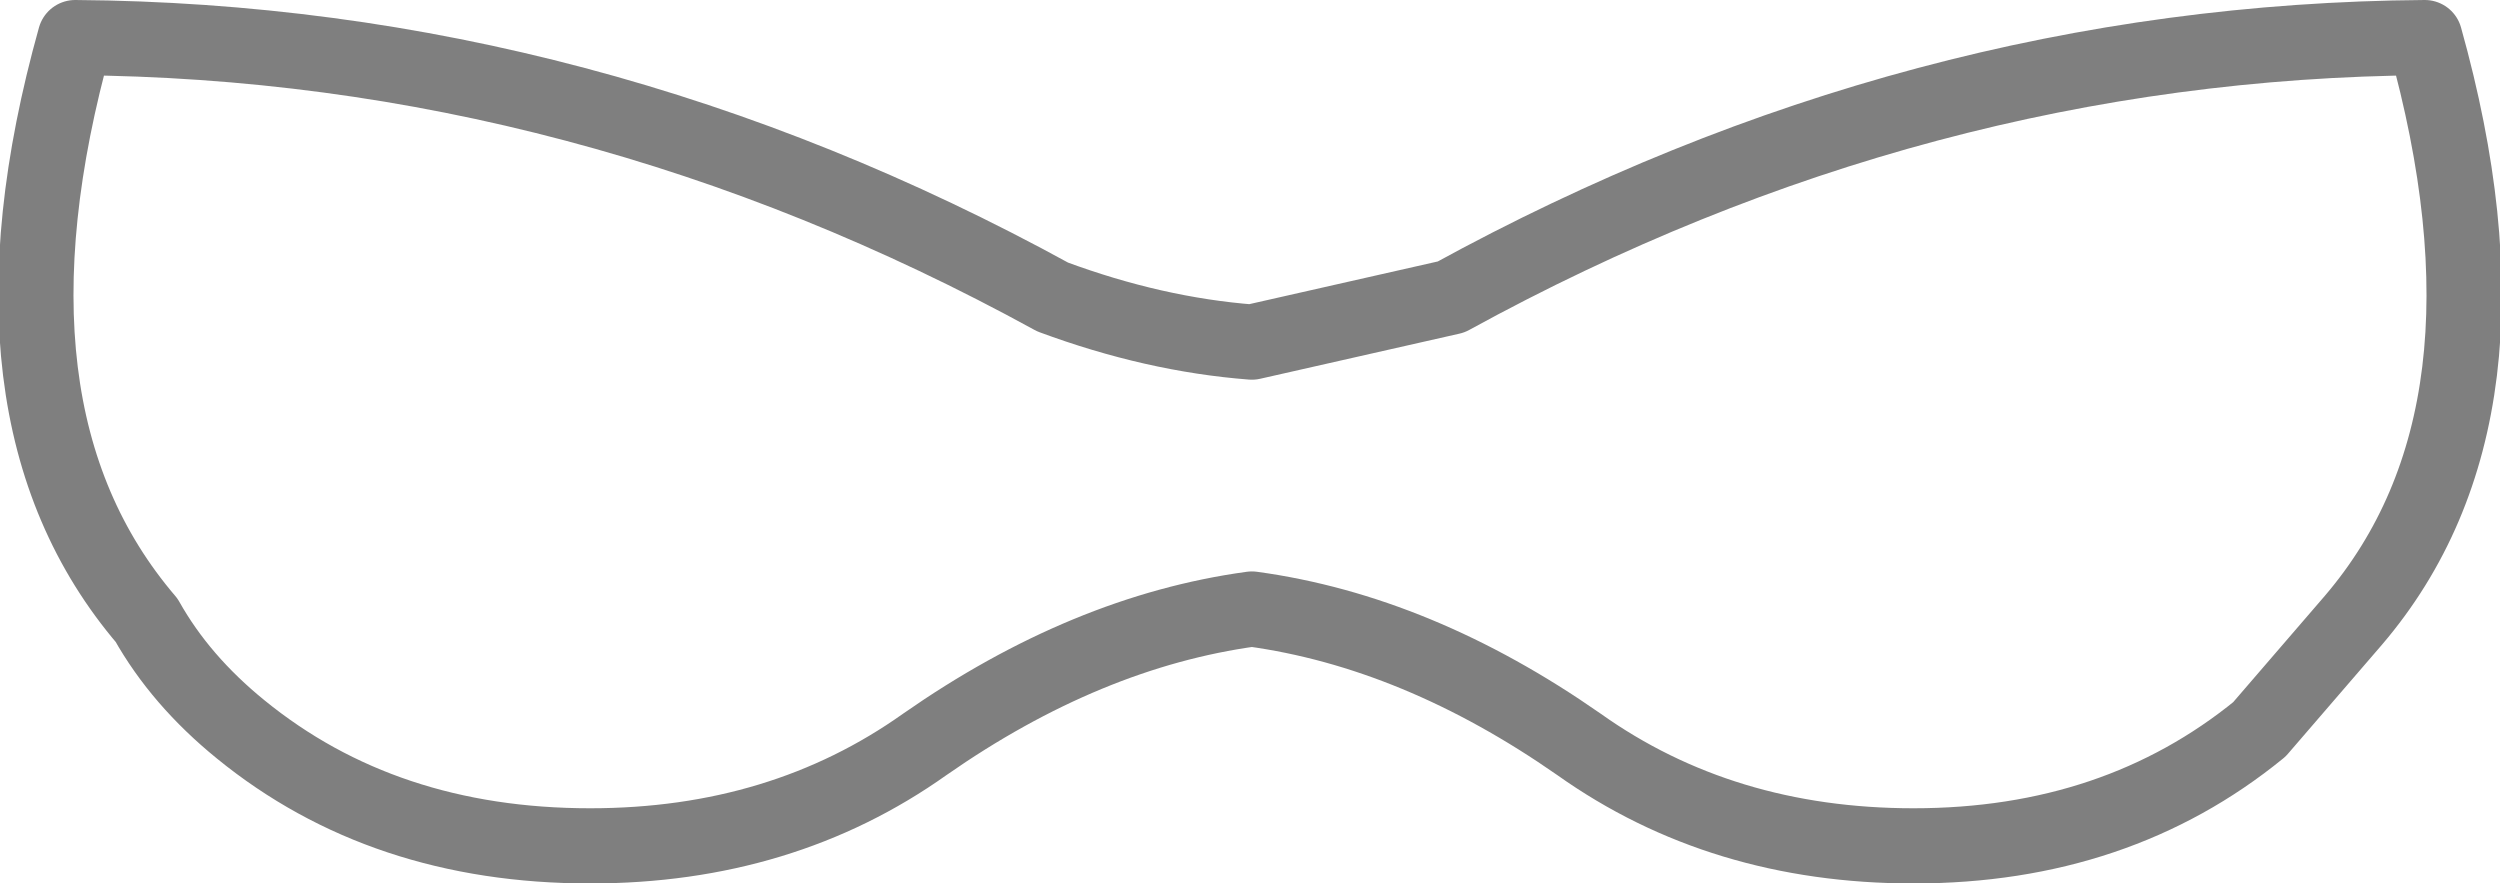 <?xml version="1.0" encoding="UTF-8" standalone="no"?>
<svg xmlns:xlink="http://www.w3.org/1999/xlink" height="11.75px" width="33.25px" xmlns="http://www.w3.org/2000/svg">
  <g transform="matrix(1.0, 0.0, 0.0, 1.0, -383.3, -151.4)">
    <path d="M399.95 155.95 Q398.65 155.85 397.3 155.35 391.1 151.95 384.3 151.9 382.9 156.9 385.25 159.65 385.7 160.45 386.5 161.1 388.4 162.65 391.15 162.65 393.7 162.65 395.6 161.3 397.75 159.8 399.95 159.5 402.15 159.8 404.3 161.3 406.2 162.65 408.75 162.65 411.45 162.65 413.35 161.1 L414.6 159.65 Q416.95 156.9 415.55 151.9 408.8 151.95 402.6 155.35 L399.95 155.95 Z" fill="none" stroke="#000000" stroke-linecap="round" stroke-linejoin="round" stroke-opacity="0.502" stroke-width="1.0"/>
  </g>
</svg>
